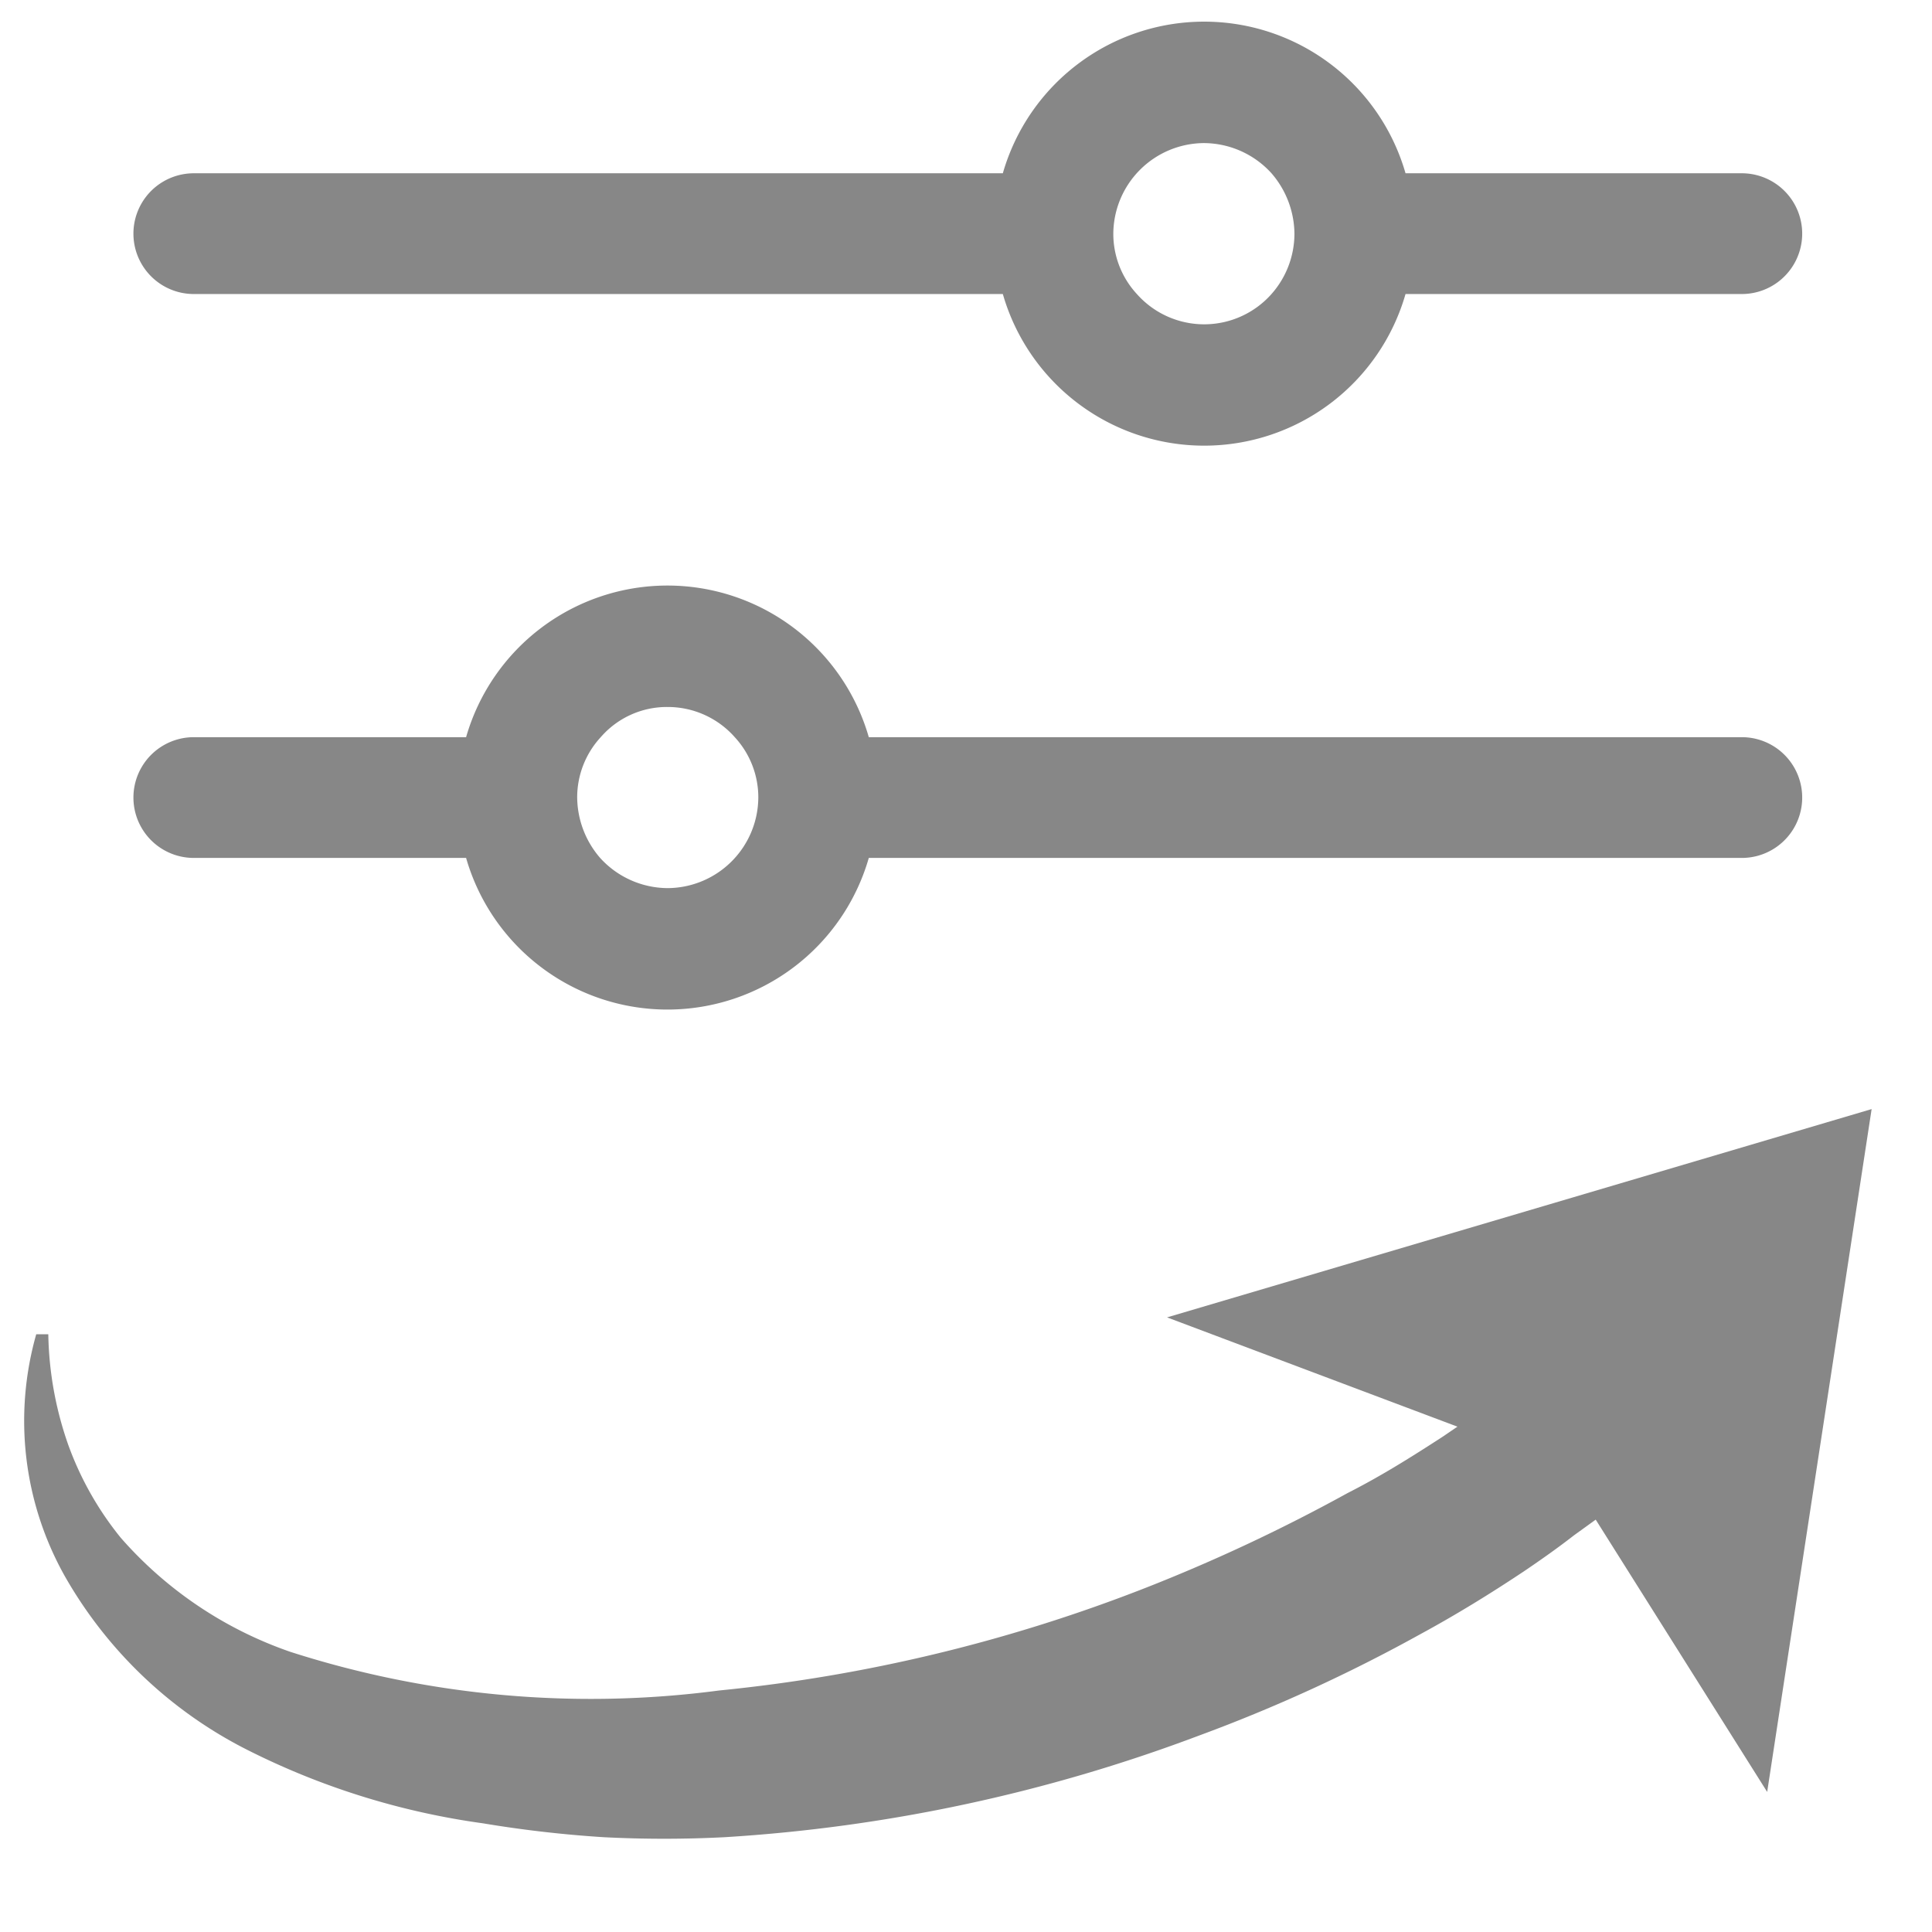 <svg xmlns="http://www.w3.org/2000/svg" viewBox="0 0 32 32">
  <g>
    <rect width="32" height="32" fill="none"/>
    <path d="M28.85,2.87H23.28a3.47,3.47,0,0,0-6.67,0H3.21a1,1,0,0,0,0,2h13.4a3.47,3.47,0,0,0,6.67,0h5.57a1,1,0,0,0,0-2Zm-7.79,2a1.49,1.49,0,0,1-2.23,0,1.47,1.47,0,0,1-.39-1,1.51,1.51,0,0,1,1.5-1.5,1.52,1.52,0,0,1,1.12.5,1.55,1.55,0,0,1,.38,1A1.51,1.51,0,0,1,21.06,4.87Z" fill="#878787"/>
    <path d="M28.85,12.21H14.39a3.47,3.47,0,0,0-6.67,0H3.21a1,1,0,0,0,0,2H7.72a3.47,3.47,0,0,0,6.67,0H28.85a1,1,0,0,0,0-2Zm-17.79,2.5a1.52,1.52,0,0,1-1.12-.5,1.55,1.55,0,0,1-.38-1,1.47,1.47,0,0,1,.39-1,1.45,1.45,0,0,1,1.11-.5,1.48,1.48,0,0,1,1.11.5,1.47,1.47,0,0,1,.39,1,1.51,1.51,0,0,1-1.5,1.5Z" fill="#878787"/>
    <path d="M31,18.37,19.33,21.82l4.81,1.81-.25.17c-.51.33-1,.64-1.57.93A28.55,28.55,0,0,1,19,26.29,26.54,26.54,0,0,1,11.91,28a16.27,16.27,0,0,1-7.1-.64A6.59,6.59,0,0,1,2,25.47a5.29,5.29,0,0,1-.87-1.54A5.8,5.8,0,0,1,.8,22.1l-.2,0a5.25,5.25,0,0,0,.47,4,7.22,7.22,0,0,0,3,2.87A12.41,12.41,0,0,0,8,30.2a19.7,19.7,0,0,0,2,.23,19.64,19.64,0,0,0,2,0,26.92,26.92,0,0,0,7.85-1.68,26.39,26.39,0,0,0,3.67-1.68c.59-.32,1.16-.67,1.73-1.05.28-.19.55-.38.82-.59l.36-.26,2.84,4.51Z" fill="#878787"/>
  </g>
</svg>

